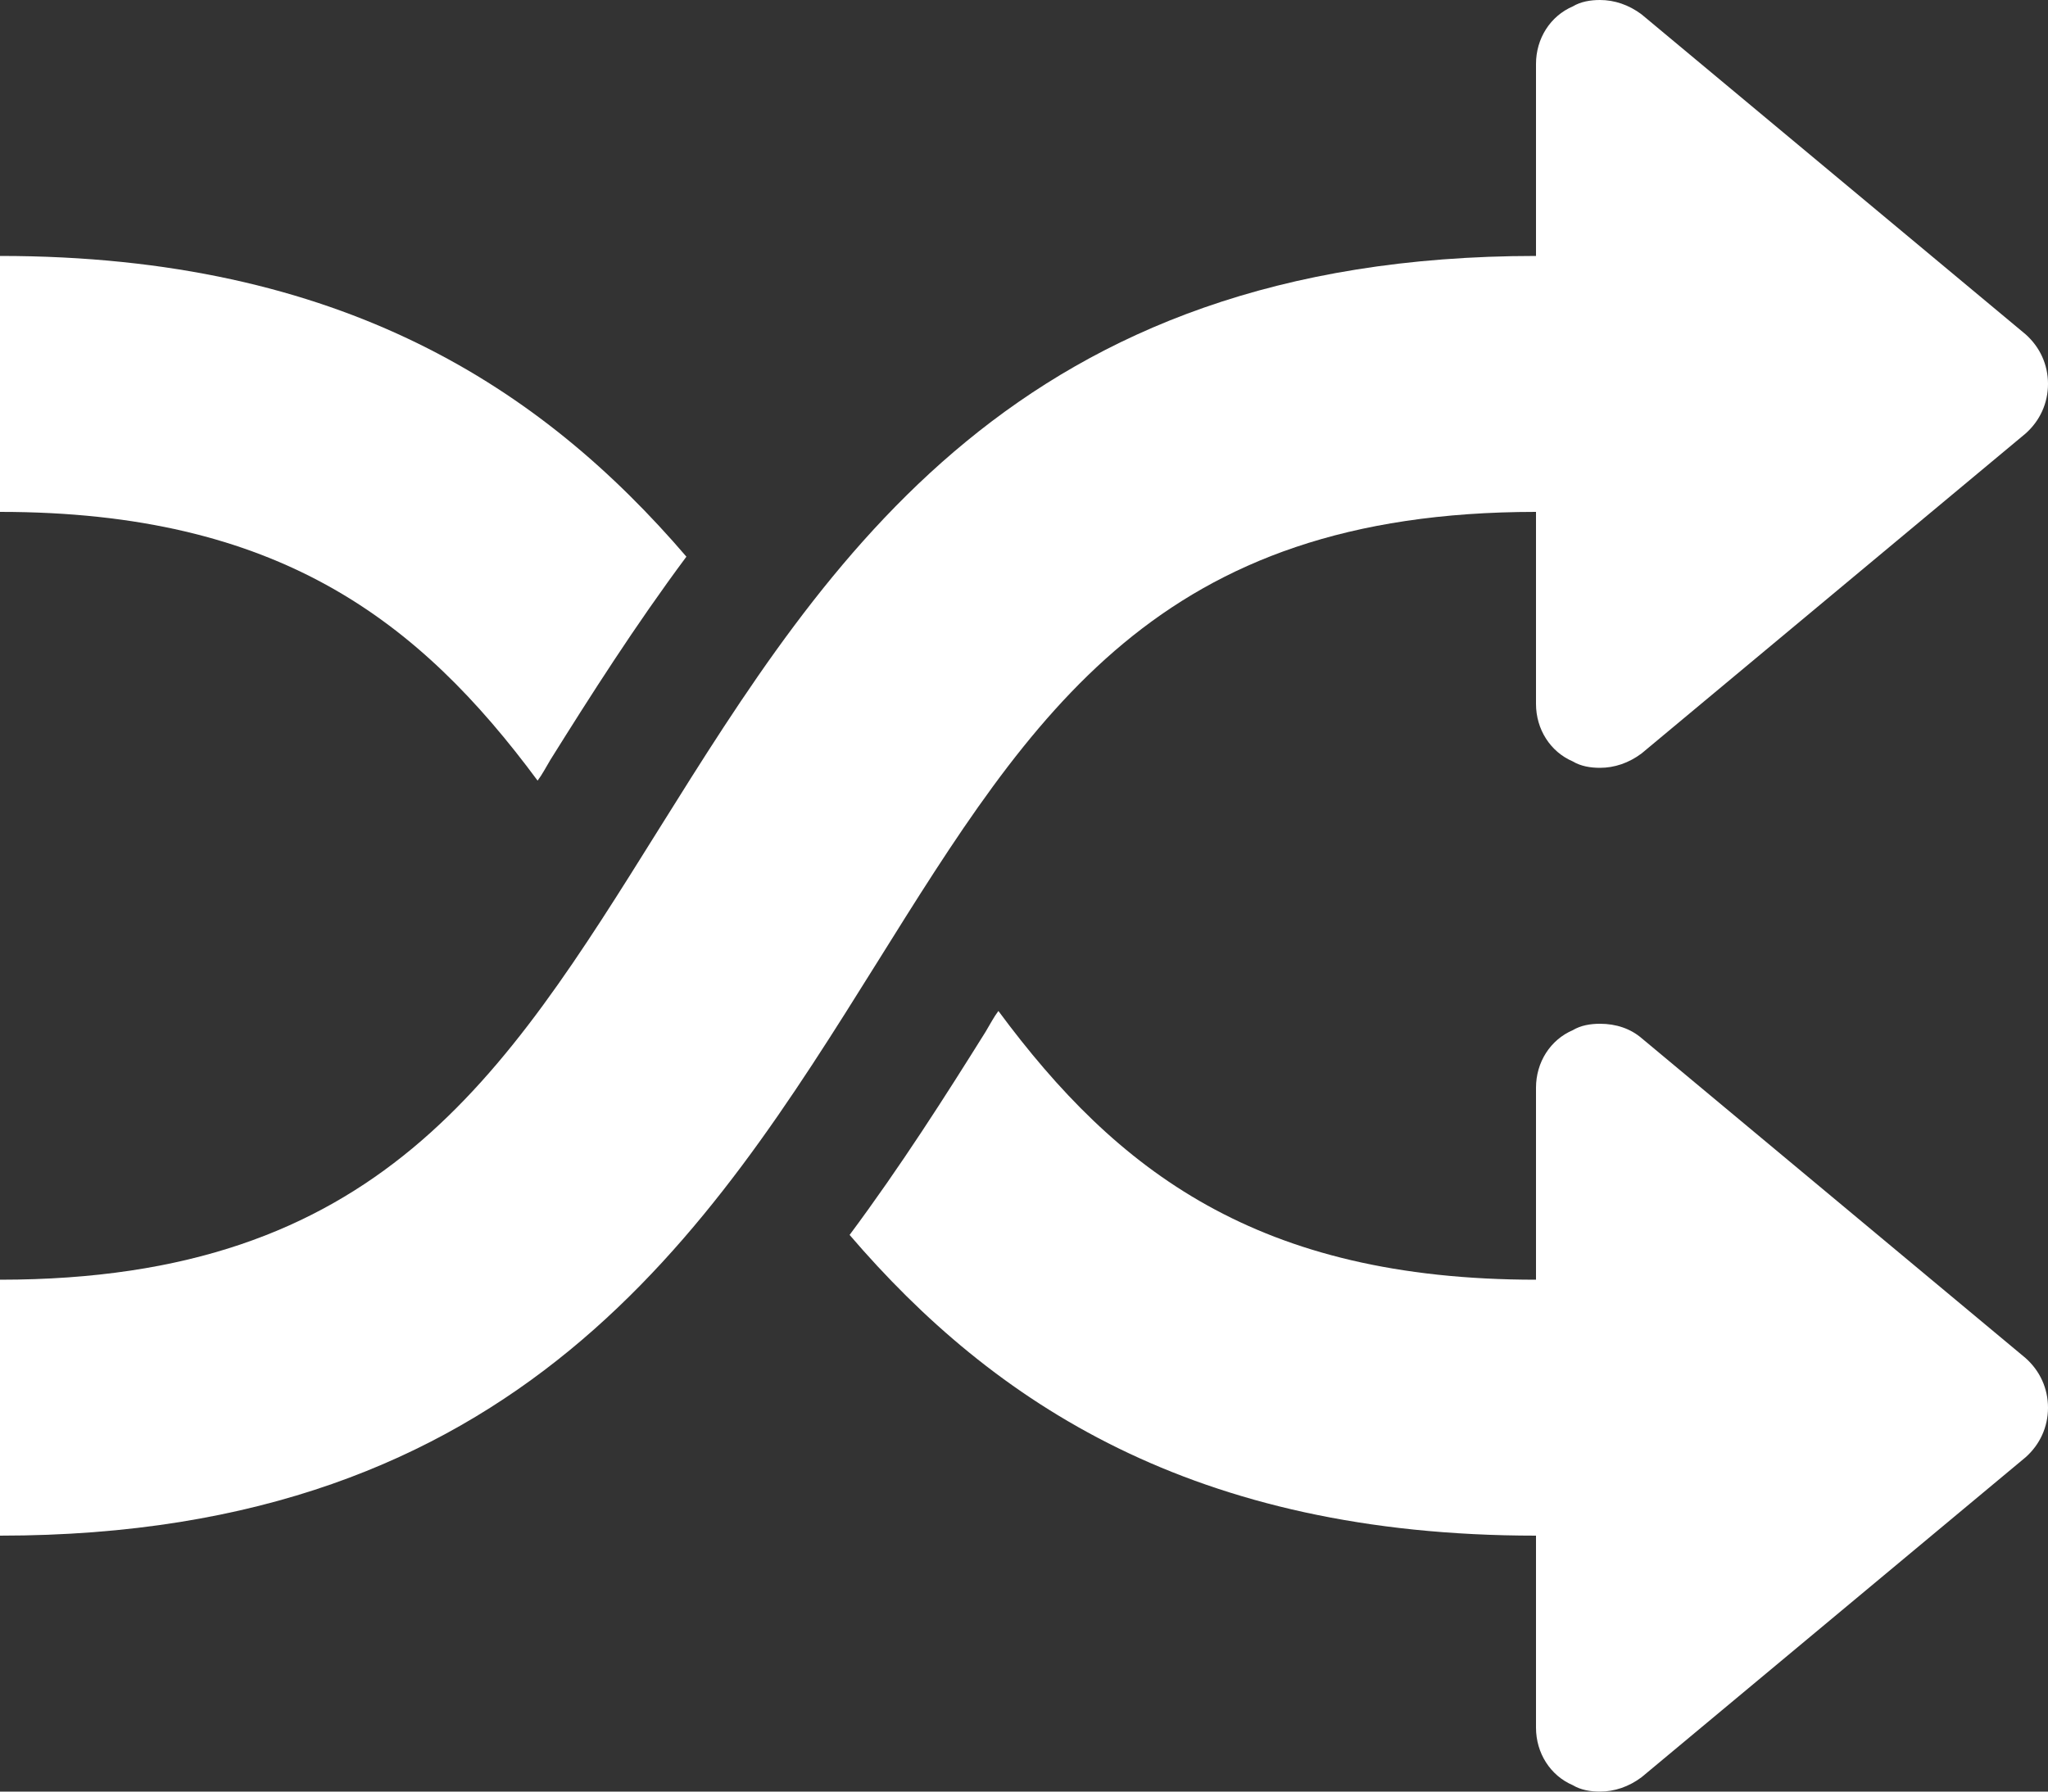 <?xml version="1.0" encoding="utf-8"?>
<!-- Generator: Adobe Illustrator 18.1.1, SVG Export Plug-In . SVG Version: 6.00 Build 0)  -->
<svg version="1.1" id="Layer_1" xmlns="http://www.w3.org/2000/svg" xmlns:xlink="http://www.w3.org/1999/xlink" x="0px" y="0px"
	 viewBox="0 0 128 112" enable-background="new 0 0 128 112" xml:space="preserve">
<rect x="0" y="0" width="128" height="112" fill="#333333" stroke="none"/>
<g>
	<path fill="#FFFFFF" d="M33.6,48.8c0.3-0.4,0.5-0.8,0.8-1.3c2.5-4,5.3-8.4,8.5-12.7C33.9,24.3,21.4,16,0,16v16
		C17.4,32,26.2,38.8,33.6,48.8z"/>
	<path fill="#FFFFFF" d="M96,32v12c0,1.6,0.9,3,2.3,3.6c0.5,0.3,1.1,0.4,1.7,0.4c0.9,0,1.8-0.3,2.6-0.9l24-20
		c0.9-0.8,1.4-1.9,1.4-3.1s-0.5-2.3-1.4-3.1l-24-20C101.8,0.3,100.9,0,100,0c-0.6,0-1.2,0.1-1.7,0.4C96.9,1,96,2.4,96,4v12
		c-32.4,0-44.3,19-54.8,35.8C31.4,67.5,23.6,80,0,80v16c32.4,0,44.3-19,54.8-35.8C64.6,44.5,72.4,32,96,32z"/>
	<path fill="#FFFFFF" d="M102.6,64.9c-0.7-0.6-1.6-0.9-2.6-0.9c-0.6,0-1.2,0.1-1.7,0.4C96.9,65,96,66.4,96,68v12
		c-17.4,0-26.2-6.8-33.6-16.8c-0.3,0.4-0.5,0.8-0.8,1.3c-2.5,4-5.3,8.4-8.5,12.7C62.1,87.7,74.6,96,96,96v12c0,1.6,0.9,3,2.3,3.6
		c0.5,0.3,1.1,0.4,1.7,0.4c0.9,0,1.8-0.3,2.6-0.9l24-20c0.9-0.8,1.4-1.9,1.4-3.1s-0.5-2.3-1.4-3.1L102.6,64.9z"/>
</g>
</svg>
